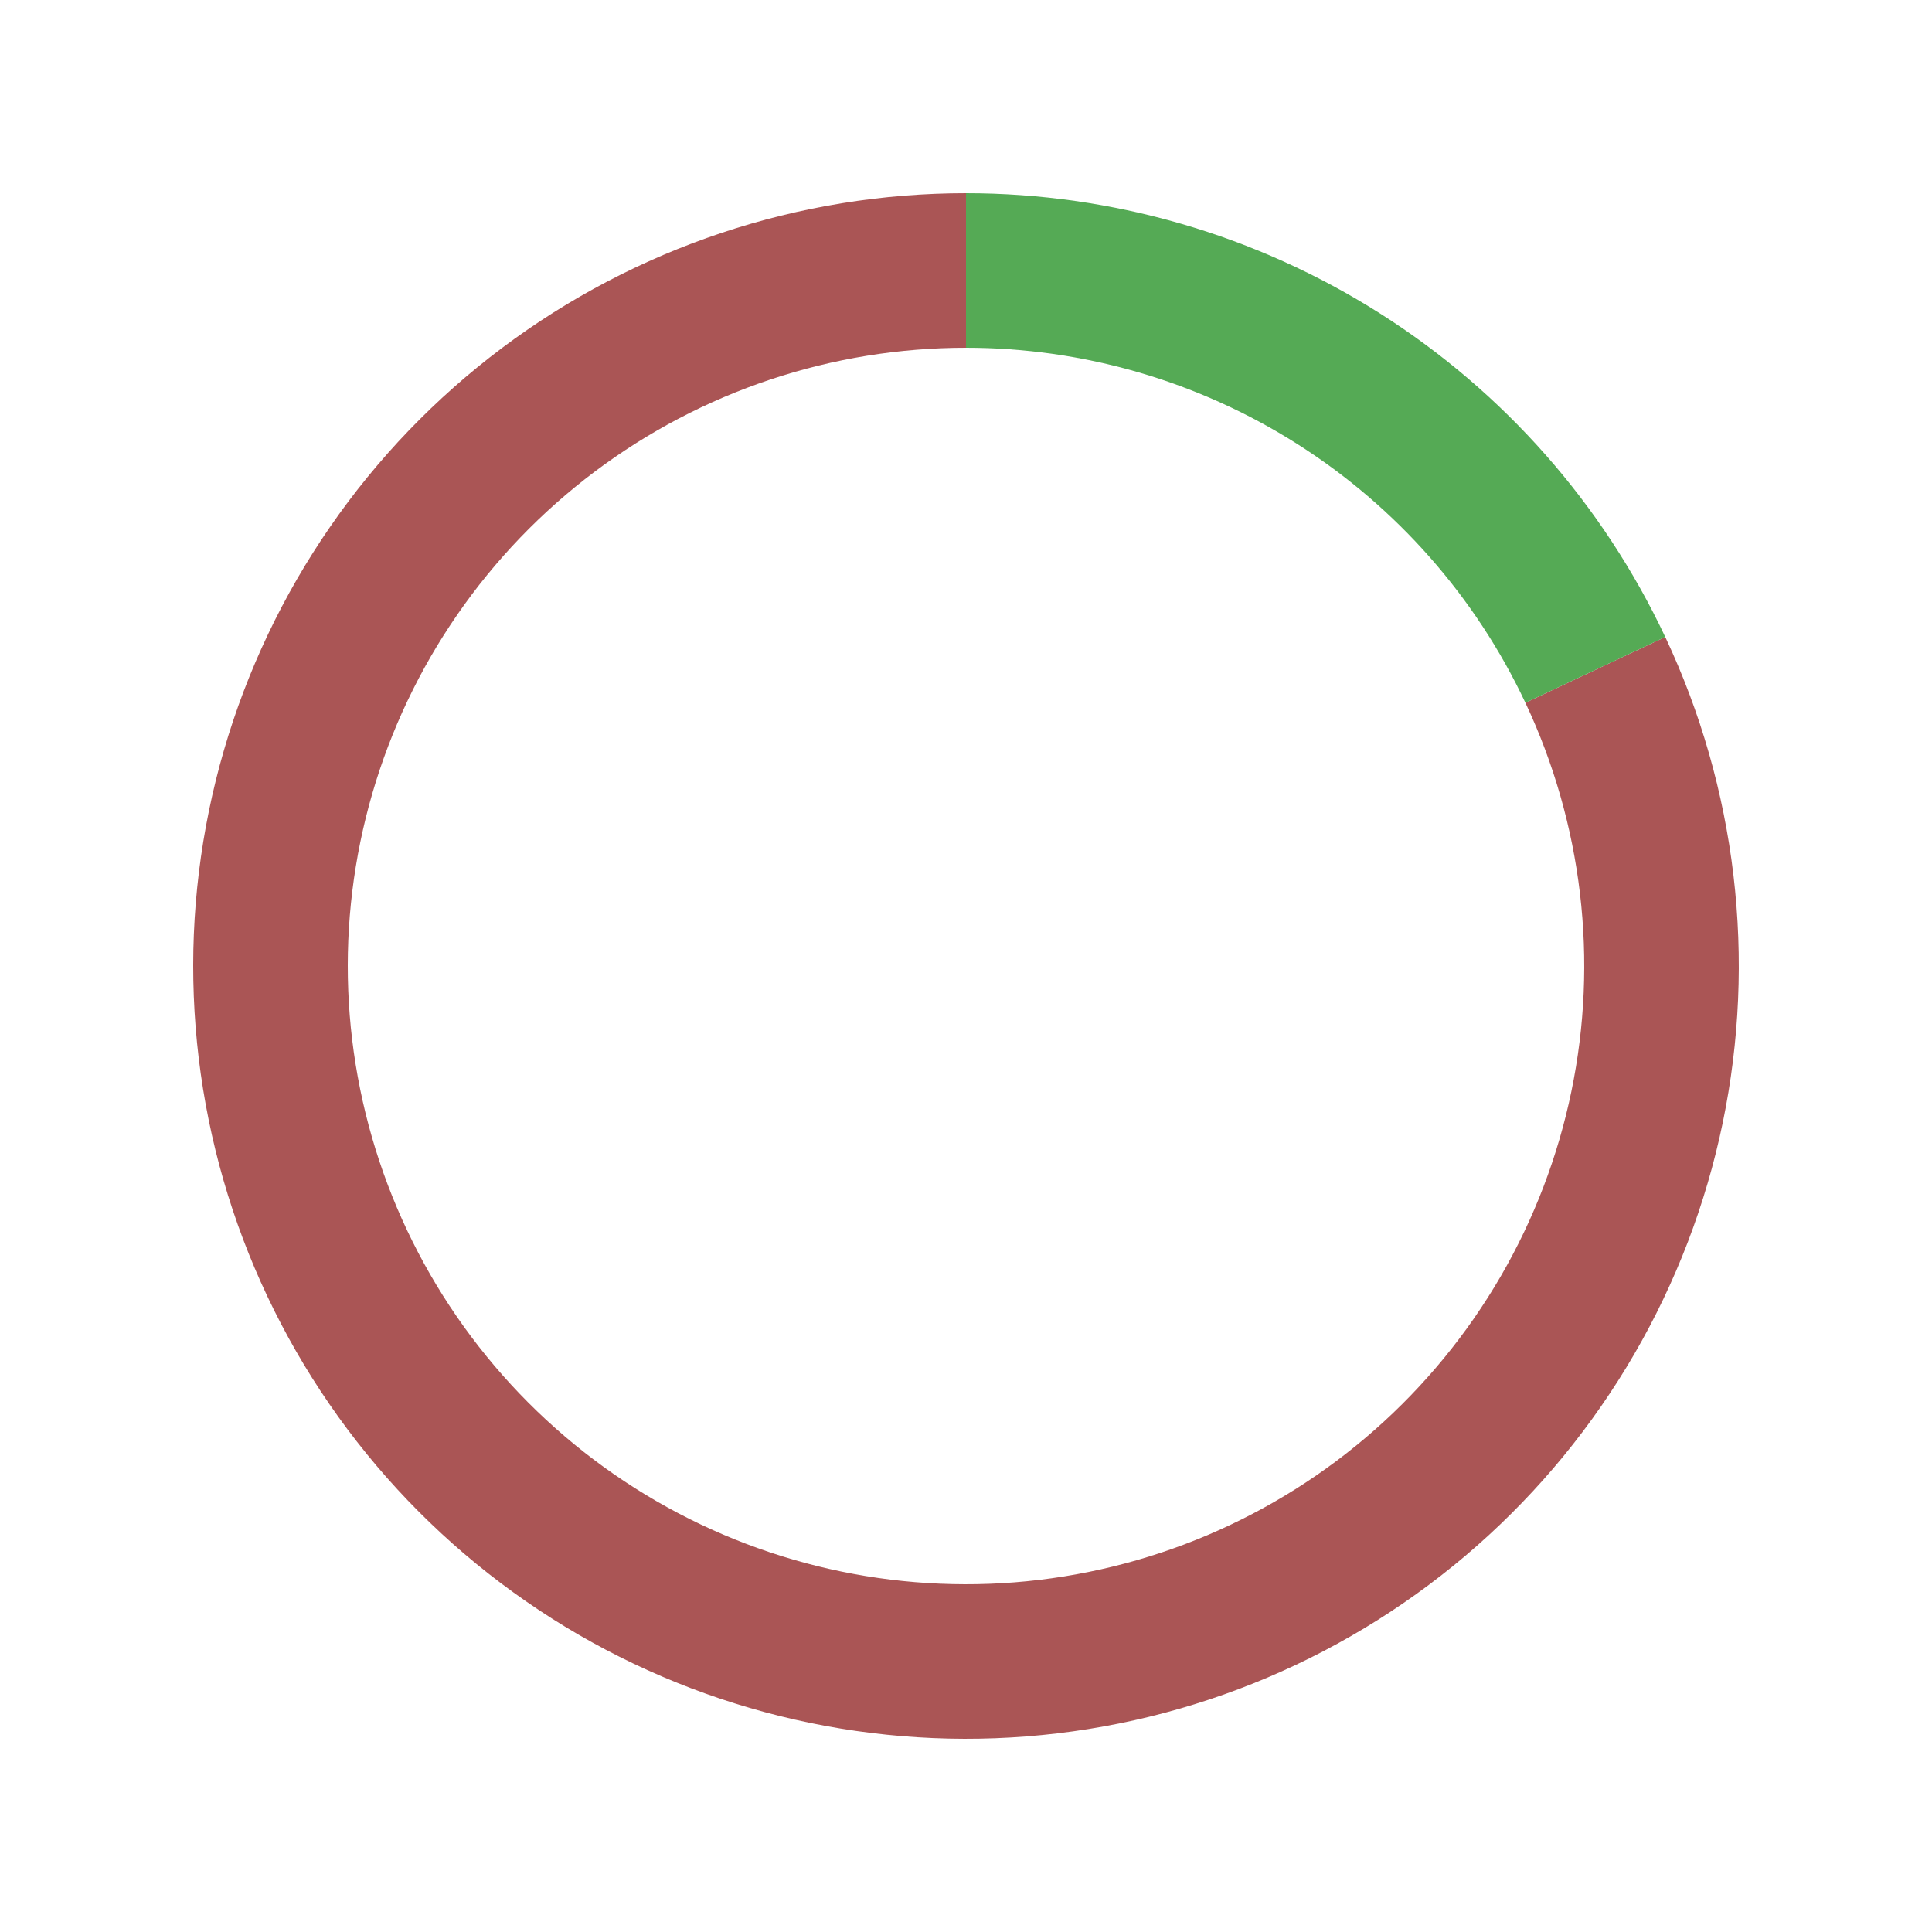 <?xml version="1.0" encoding="utf-8" standalone="no"?>
<!DOCTYPE svg PUBLIC "-//W3C//DTD SVG 1.1//EN"
  "http://www.w3.org/Graphics/SVG/1.1/DTD/svg11.dtd">
<!-- Created with matplotlib (https://matplotlib.org/) -->
<svg height="360pt" version="1.1" viewBox="0 0 360 360" width="360pt" xmlns="http://www.w3.org/2000/svg" xmlns:xlink="http://www.w3.org/1999/xlink">
 <defs>
  <style type="text/css">
*{stroke-linecap:butt;stroke-linejoin:round;}
  </style>
 </defs>
 <g id="figure_1">
  <g id="patch_1">
   <path d="M 0 360 
L 360 360 
L 360 0 
L 0 0 
z
" style="fill:none;"/>
  </g>
  <g id="axes_1">
   <g id="patch_2">
    <path d="M 180 36 
C 164.51 36 149.121 38.499 134.427 43.402 
C 119.734 48.304 105.927 55.545 93.539 64.845 
C 81.152 74.146 70.347 85.384 61.54 98.127 
C 52.733 110.87 46.039 124.95 41.718 139.825 
C 37.396 154.7 35.503 170.175 36.111 185.653 
C 36.719 201.131 39.821 216.41 45.296 230.9 
C 50.771 245.39 58.549 258.902 68.329 270.915 
C 78.108 282.927 89.762 293.283 102.841 301.583 
C 115.92 309.883 130.252 316.019 145.285 319.753 
C 160.318 323.487 175.856 324.771 191.298 323.556 
C 206.74 322.341 221.886 318.642 236.15 312.602 
C 250.413 306.562 263.61 298.26 275.229 288.016 
C 286.848 277.772 296.739 265.721 304.519 252.326 
C 312.299 238.932 317.867 224.369 321.008 209.201 
C 324.149 194.033 324.823 178.457 323.002 163.075 
C 321.181 147.692 316.89 132.704 310.295 118.688 
L 284.236 130.95 
C 289.512 142.163 292.945 154.154 294.401 166.46 
C 295.858 178.766 295.319 191.227 292.806 203.361 
C 290.294 215.496 285.839 227.145 279.615 237.861 
C 273.391 248.576 265.478 258.218 256.183 266.413 
C 246.888 274.608 236.331 281.249 224.92 286.081 
C 213.509 290.913 201.392 293.873 189.038 294.845 
C 176.685 295.817 164.255 294.79 152.228 291.802 
C 140.202 288.815 128.736 283.907 118.273 277.267 
C 107.81 270.627 98.487 262.342 90.663 252.732 
C 82.839 243.122 76.617 232.312 72.237 220.72 
C 67.857 209.128 65.375 196.905 64.889 184.523 
C 64.402 172.14 65.917 159.76 69.374 147.86 
C 72.831 135.96 78.186 124.696 85.232 114.502 
C 92.277 104.308 100.922 95.317 110.832 87.876 
C 120.741 80.436 131.787 74.643 143.542 70.721 
C 155.297 66.799 167.608 64.8 180 64.8 
L 180 36 
z
" style="fill:#aa5555;"/>
   </g>
   <g id="patch_3">
    <path d="M 310.295 118.688 
C 298.662 93.965 280.229 73.057 257.159 58.417 
C 234.09 43.776 207.323 36 180 36 
L 180 64.8 
C 201.858 64.8 223.272 71.021 241.727 82.733 
C 260.183 94.446 274.929 111.172 284.236 130.95 
L 310.295 118.688 
z
" style="fill:#55aa55;"/>
   </g>
  </g>
 </g>
</svg>
